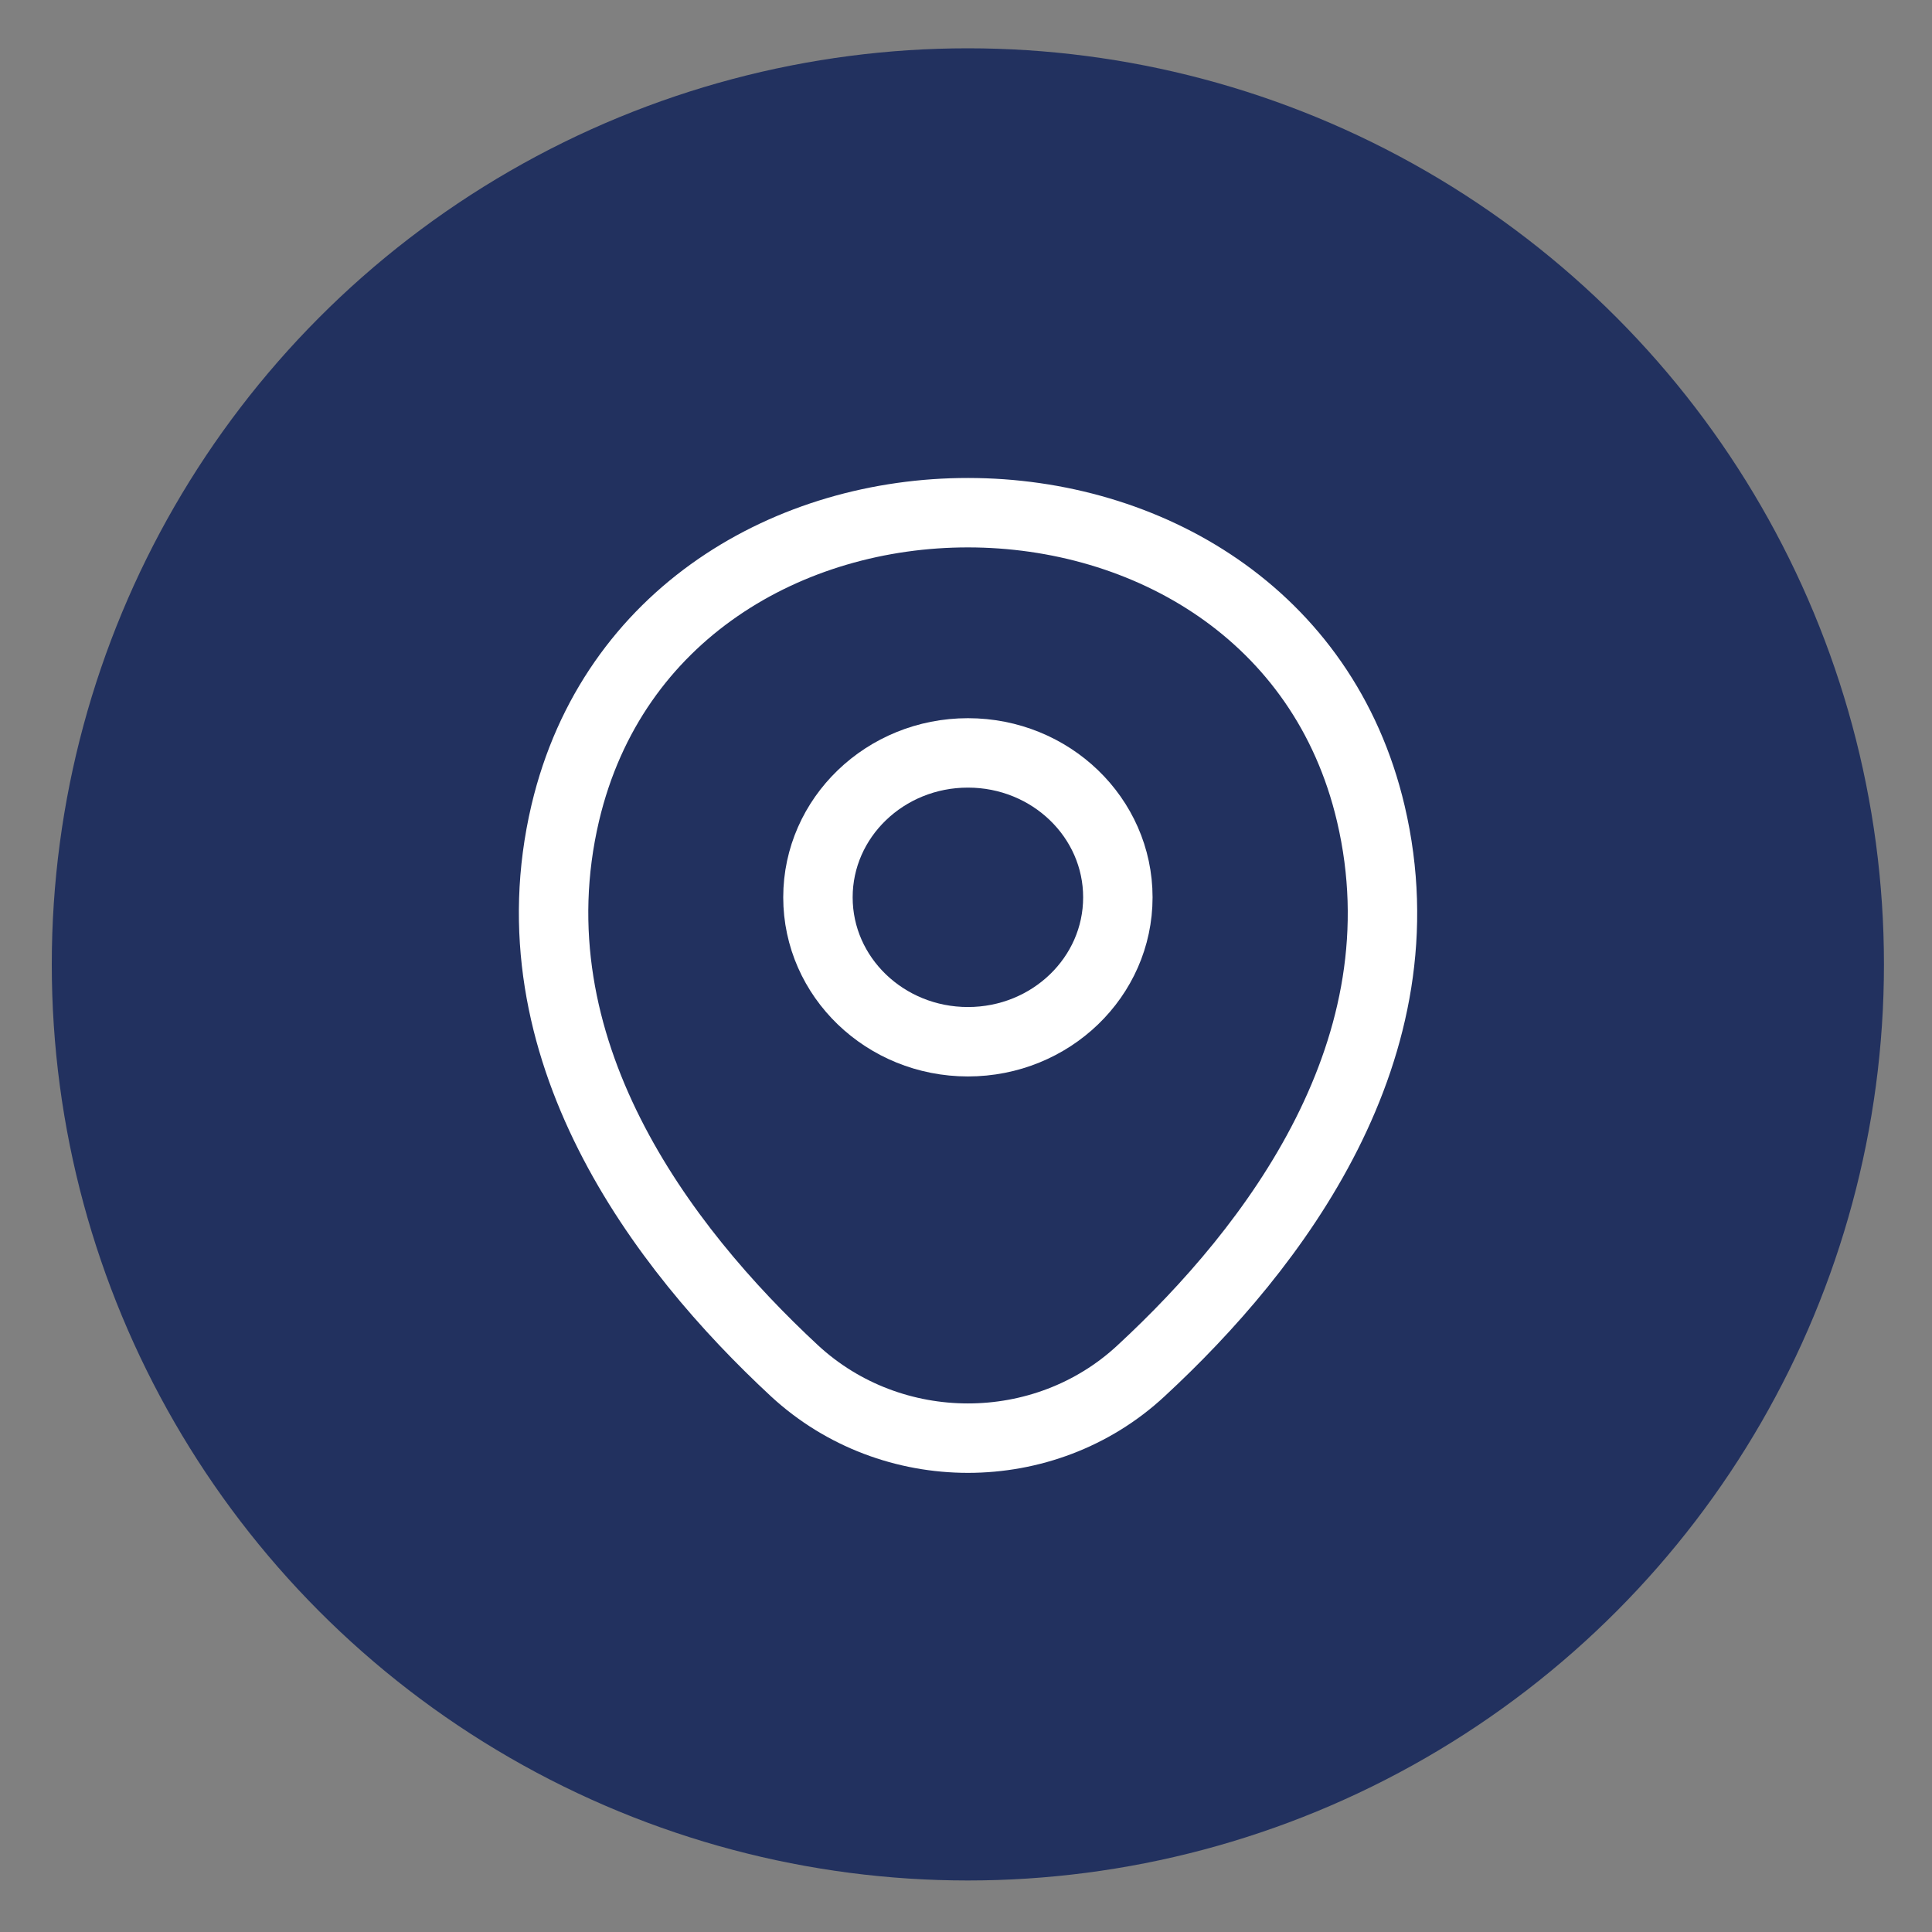 <svg width="30" height="30" viewBox="0 0 30 30" fill="none" xmlns="http://www.w3.org/2000/svg">
<rect x="0" y="0" width="30" height="30" fill="#808080" stroke="none"/>
<circle cx="15.029" cy="14.975" r="14.225" fill="#22315F"/>
<path d="M15.03 16.176C16.316 16.176 17.358 15.172 17.358 13.934C17.358 12.695 16.316 11.691 15.03 11.691C13.744 11.691 12.701 12.695 12.701 13.934C12.701 15.172 13.744 16.176 15.03 16.176Z" stroke="white" stroke-width="1.078"/>
<path d="M8.777 12.625C10.247 6.401 19.823 6.409 21.286 12.633C22.144 16.284 19.786 19.374 17.718 21.286C16.218 22.68 13.845 22.68 12.337 21.286C10.277 19.374 7.919 16.276 8.777 12.625Z" stroke="white" stroke-width="1.078"/>
</svg>
